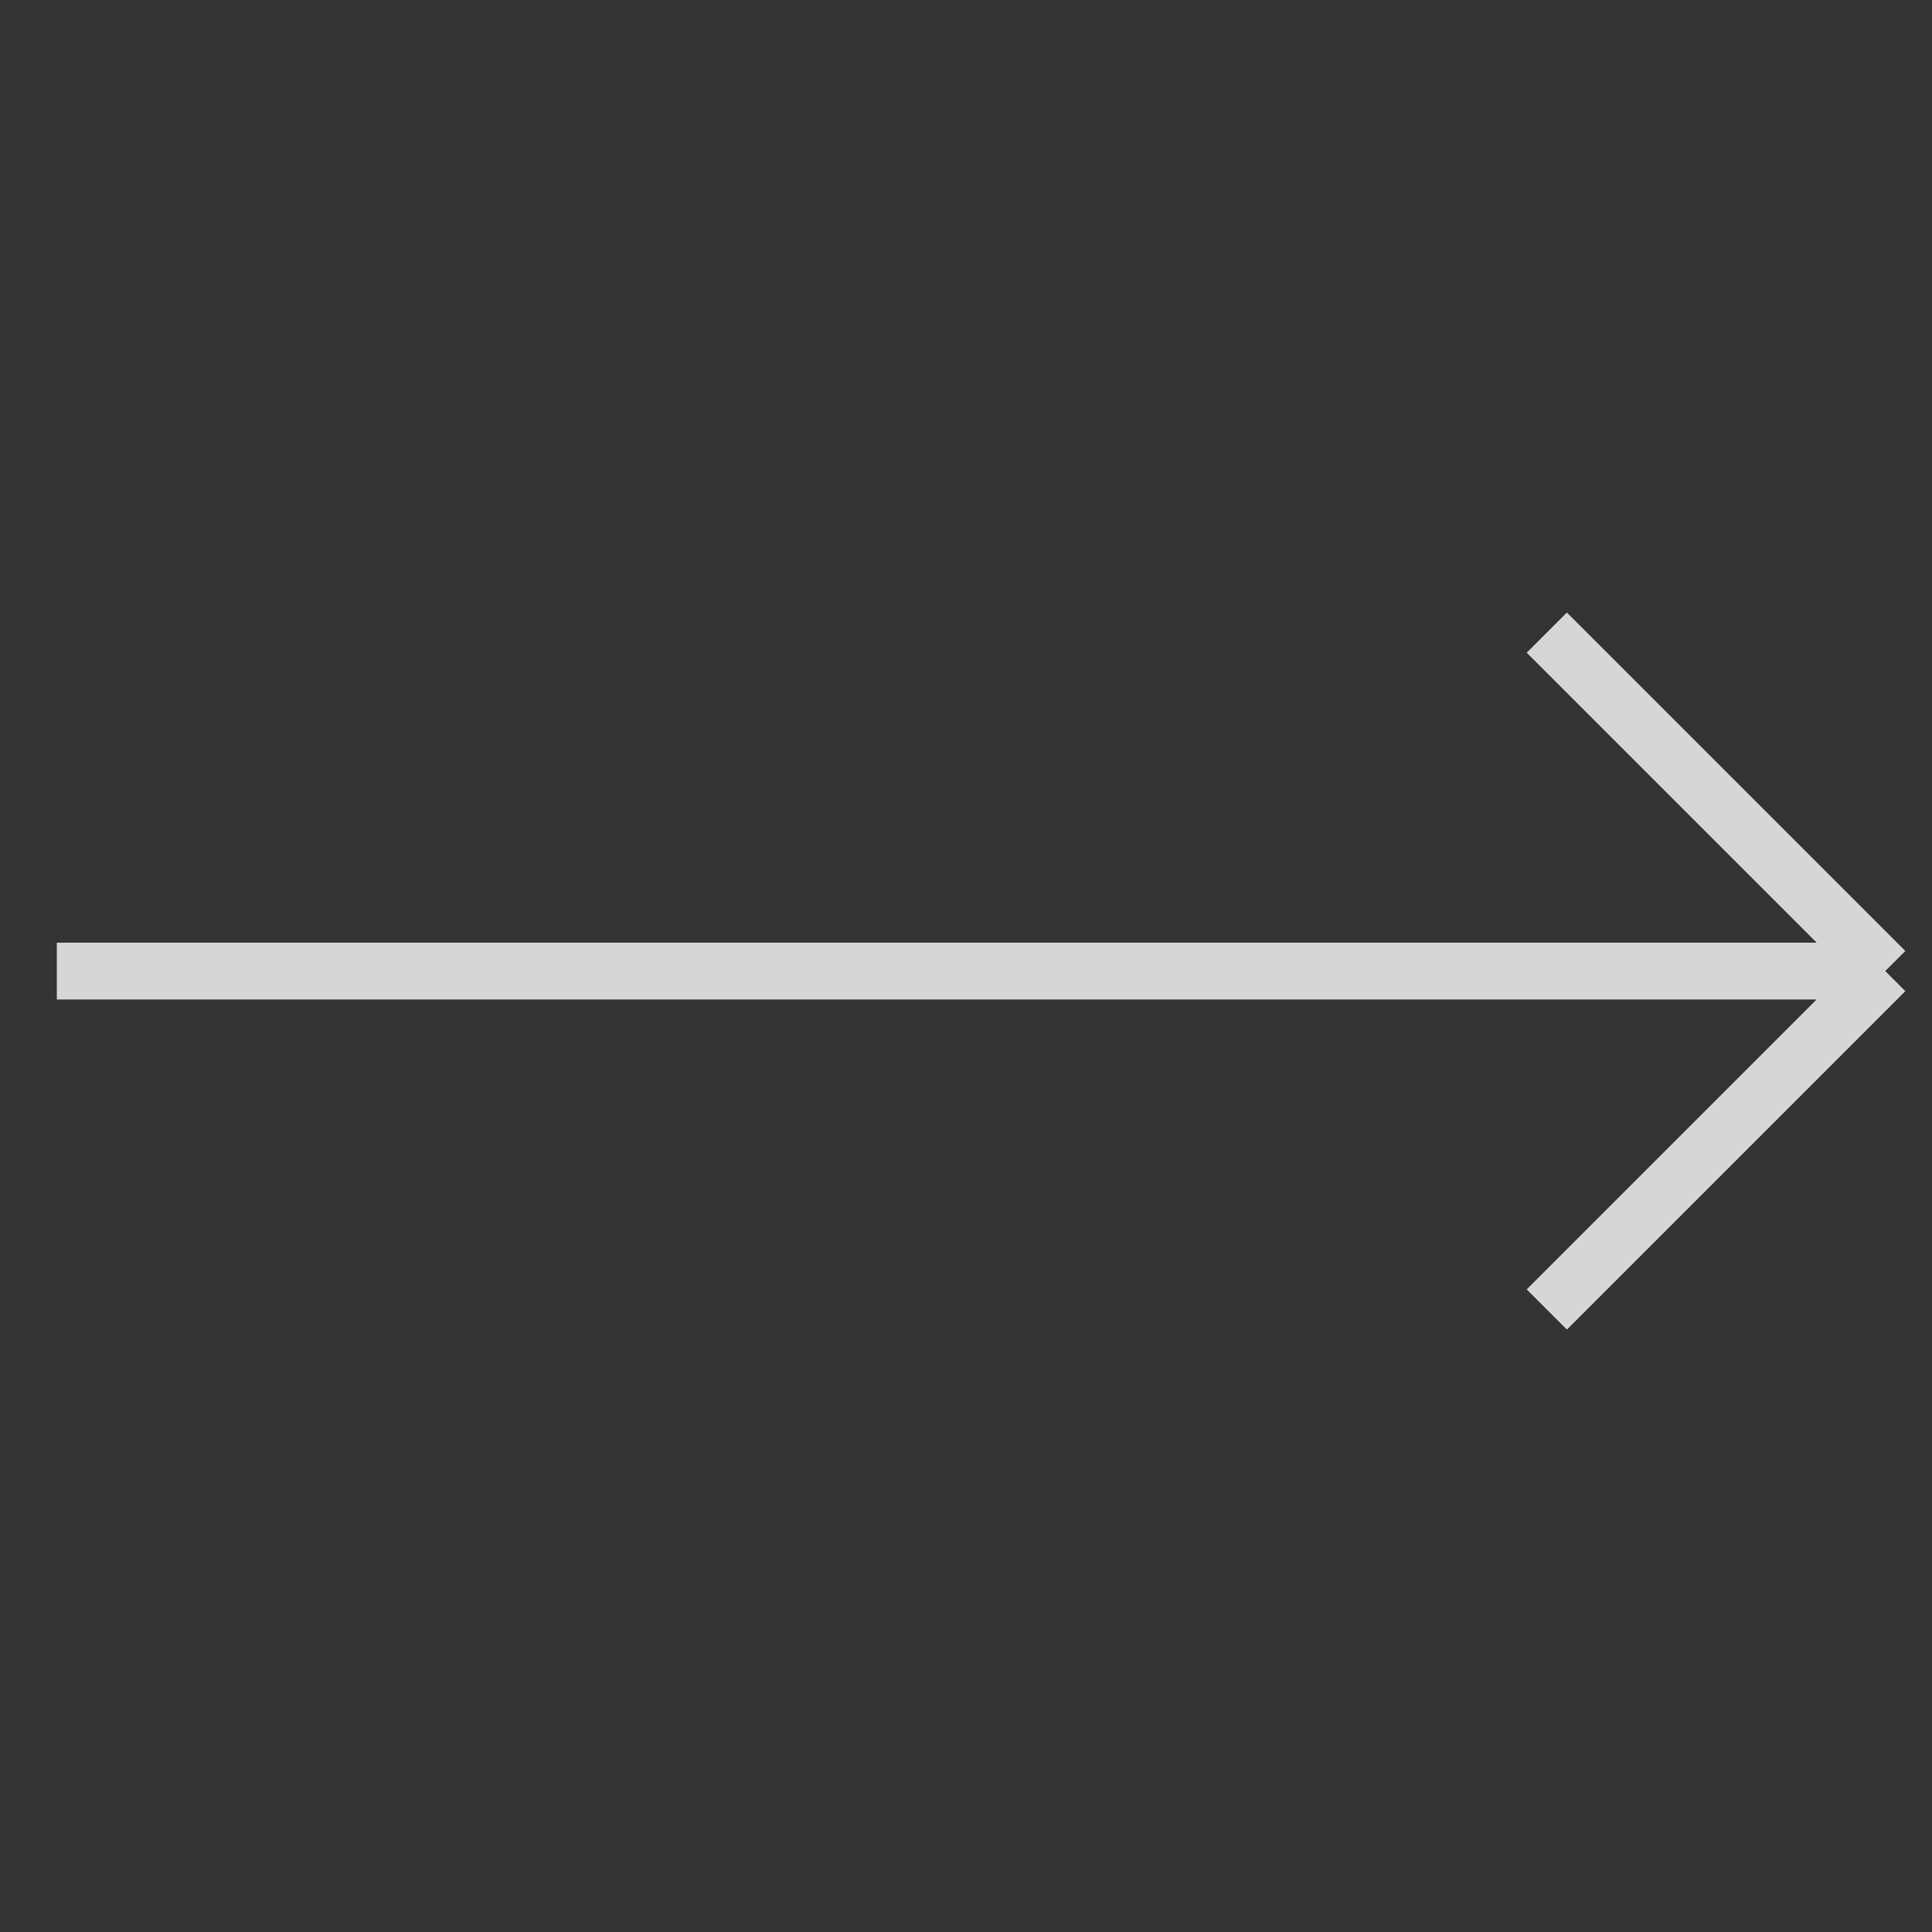 <svg width="34" height="34" viewBox="0 0 34 34" fill="none" xmlns="http://www.w3.org/2000/svg">
<rect x="0" y="0" width="34" height="34" fill="#333333" stroke="none"/>
<path opacity="0.8" d="M27.221 11.133L33.177 17.089M33.177 17.089L27.221 23.045M33.177 17.089H1" stroke="white"/>
</svg>
